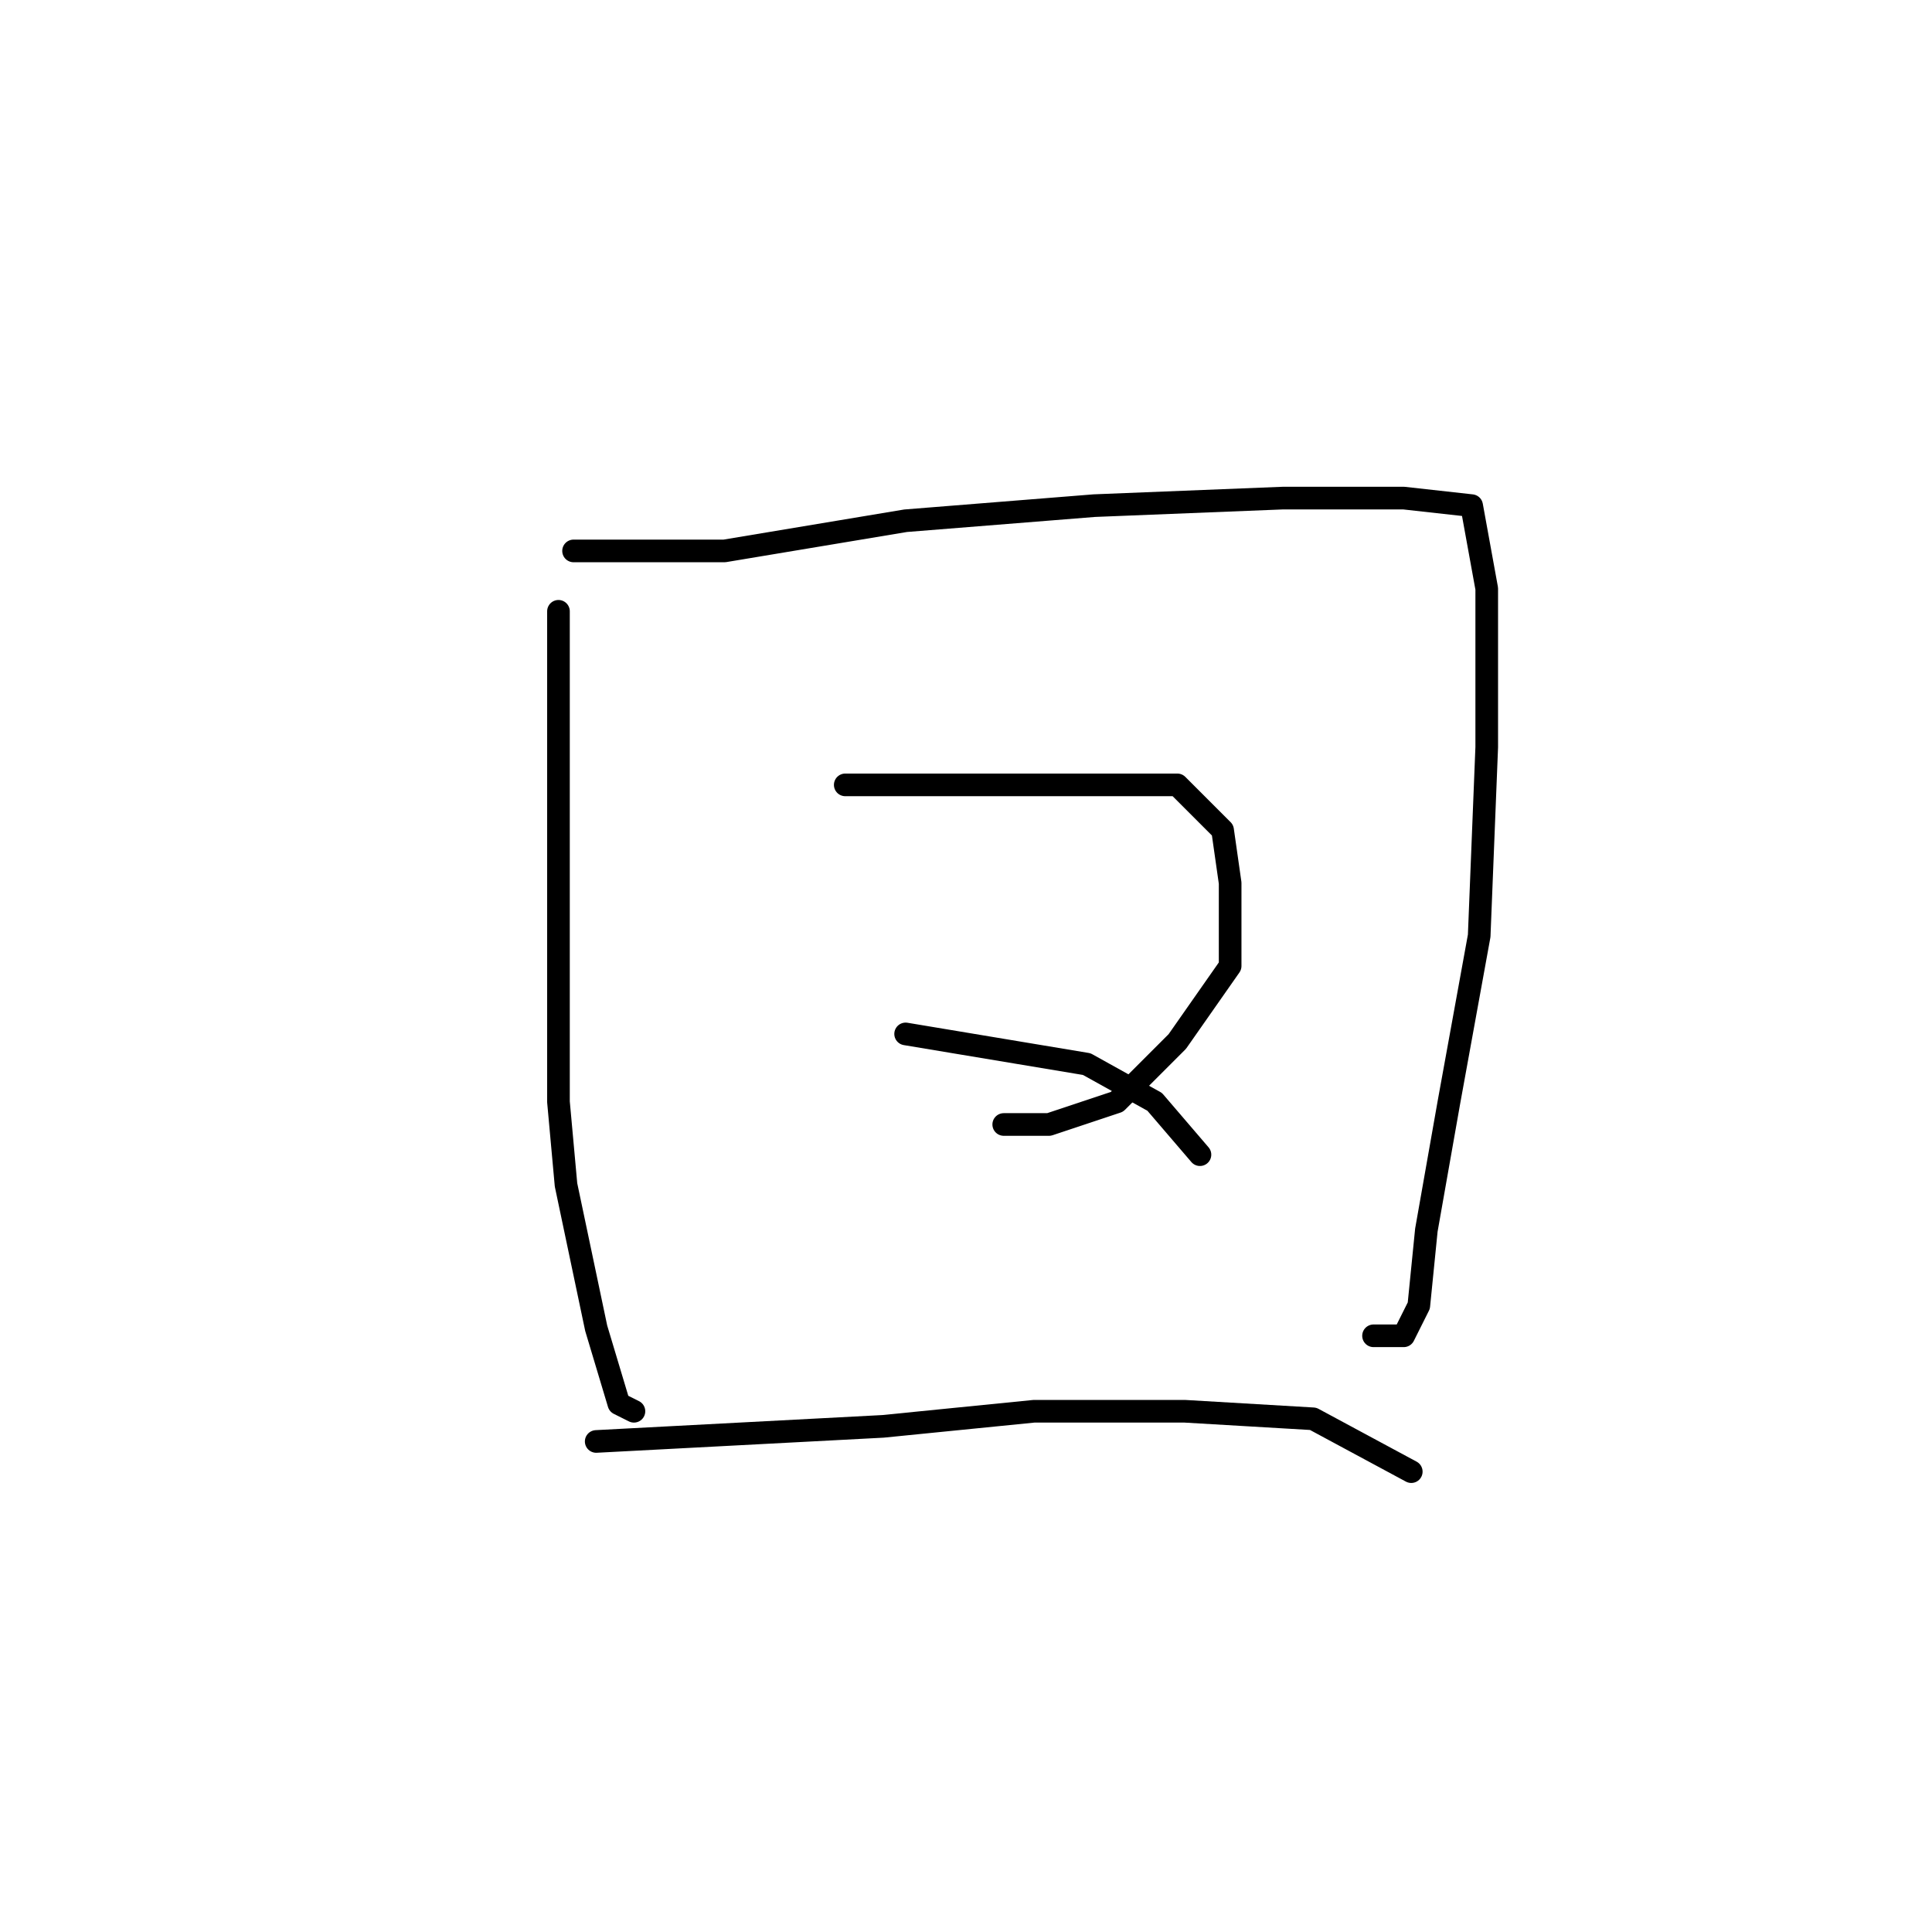 <?xml version="1.0" standalone="no"?>
    <svg width="256" height="256" xmlns="http://www.w3.org/2000/svg" version="1.1">
    <polyline stroke="black" stroke-width="3" stroke-linecap="round" fill="transparent" stroke-linejoin="round" points="74 81 74 102 74 123 74 146 75 157 79 176 82 186 84 187 84 187 " />
        <polyline stroke="black" stroke-width="3" stroke-linecap="round" fill="transparent" stroke-linejoin="round" points="76 73 86 73 96 73 120 69 145 67 170 66 186 66 195 67 197 78 197 99 196 124 192 146 189 163 188 173 186 177 182 177 182 177 " />
        <polyline stroke="black" stroke-width="3" stroke-linecap="round" fill="transparent" stroke-linejoin="round" points="112 104 128 104 144 104 156 104 162 110 163 117 163 128 156 138 148 146 139 149 133 149 133 149 " />
        <polyline stroke="black" stroke-width="3" stroke-linecap="round" fill="transparent" stroke-linejoin="round" points="120 137 132 139 144 141 153 146 159 153 159 153 " />
        <polyline stroke="black" stroke-width="3" stroke-linecap="round" fill="transparent" stroke-linejoin="round" points="79 191 98 190 117 189 137 187 157 187 174 188 187 195 187 195 " />
        </svg>